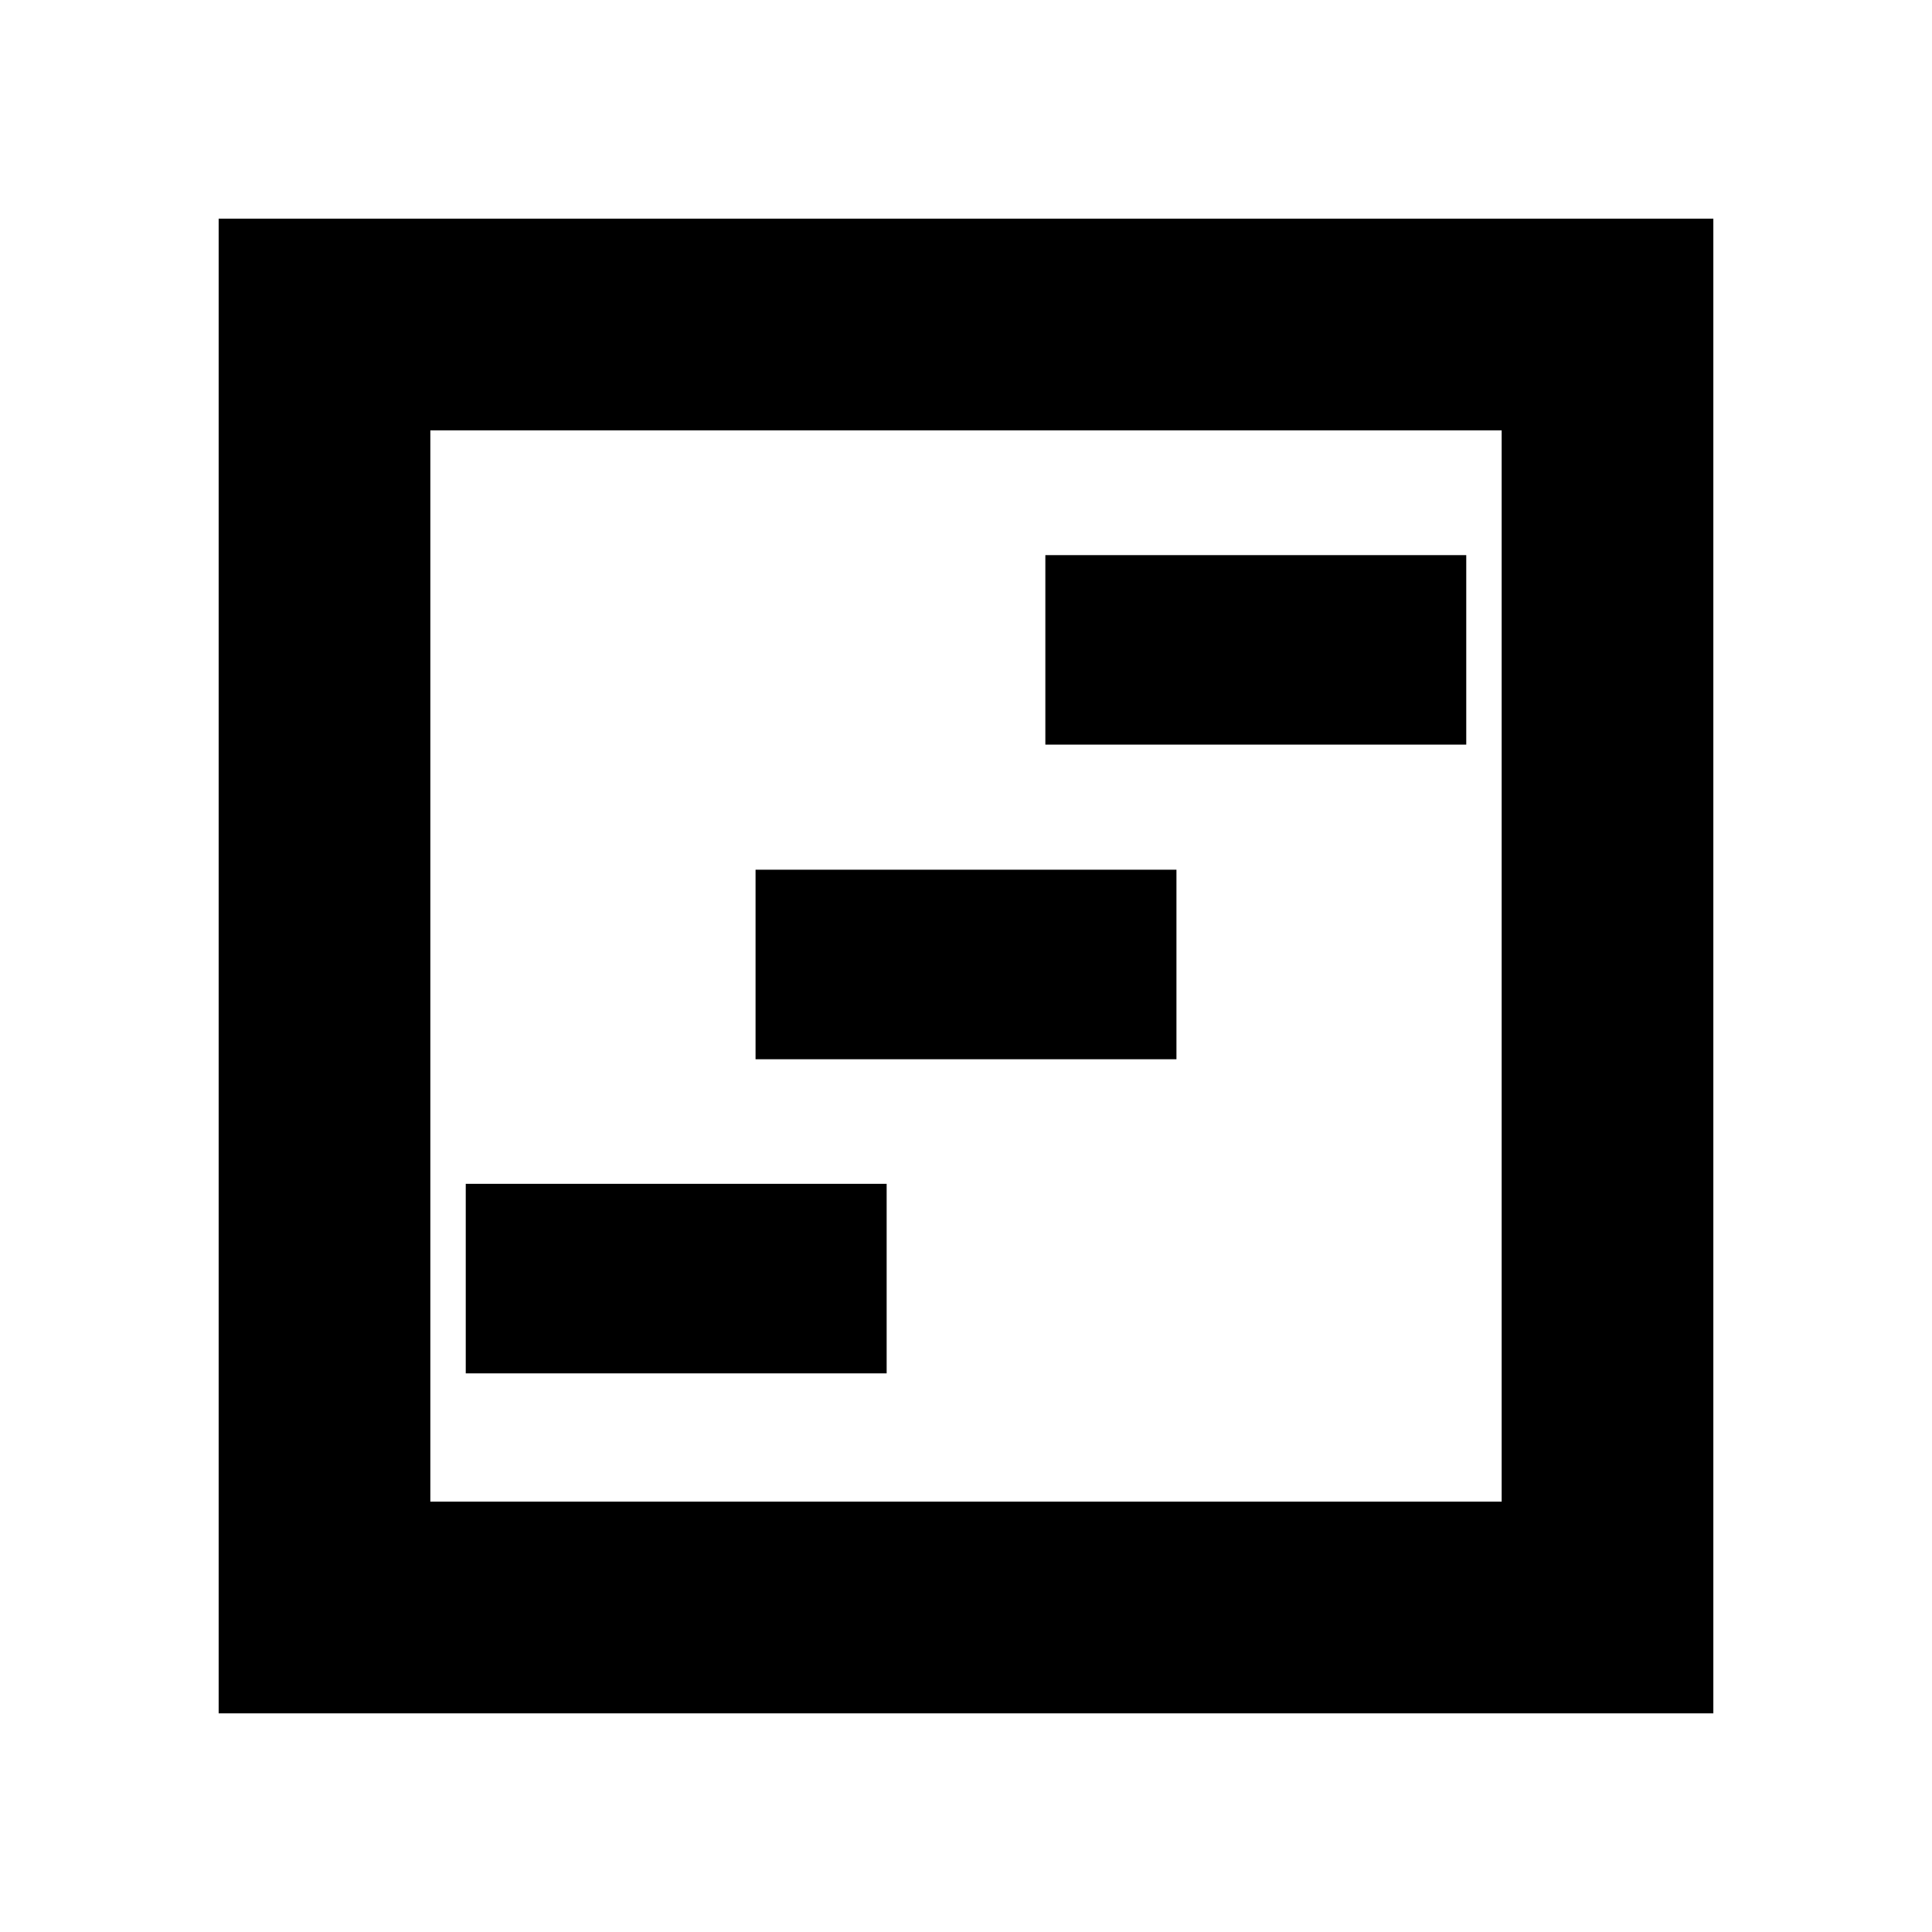 <svg xmlns="http://www.w3.org/2000/svg" height="20" viewBox="0 -960 960 960" width="20"><path d="M231.43-277.59h209.14v-94.17H231.43v94.17Zm288-312.41h209.14v-94.17H519.43V-590Zm-144 156.33h209.14v-94.18H375.43v94.18ZM108.65-108.65v-742.7h742.7v742.7h-742.7Zm105.18-105.18h532.34v-532.34H213.83v532.34Zm0 0v-532.34 532.34Z"/></svg>